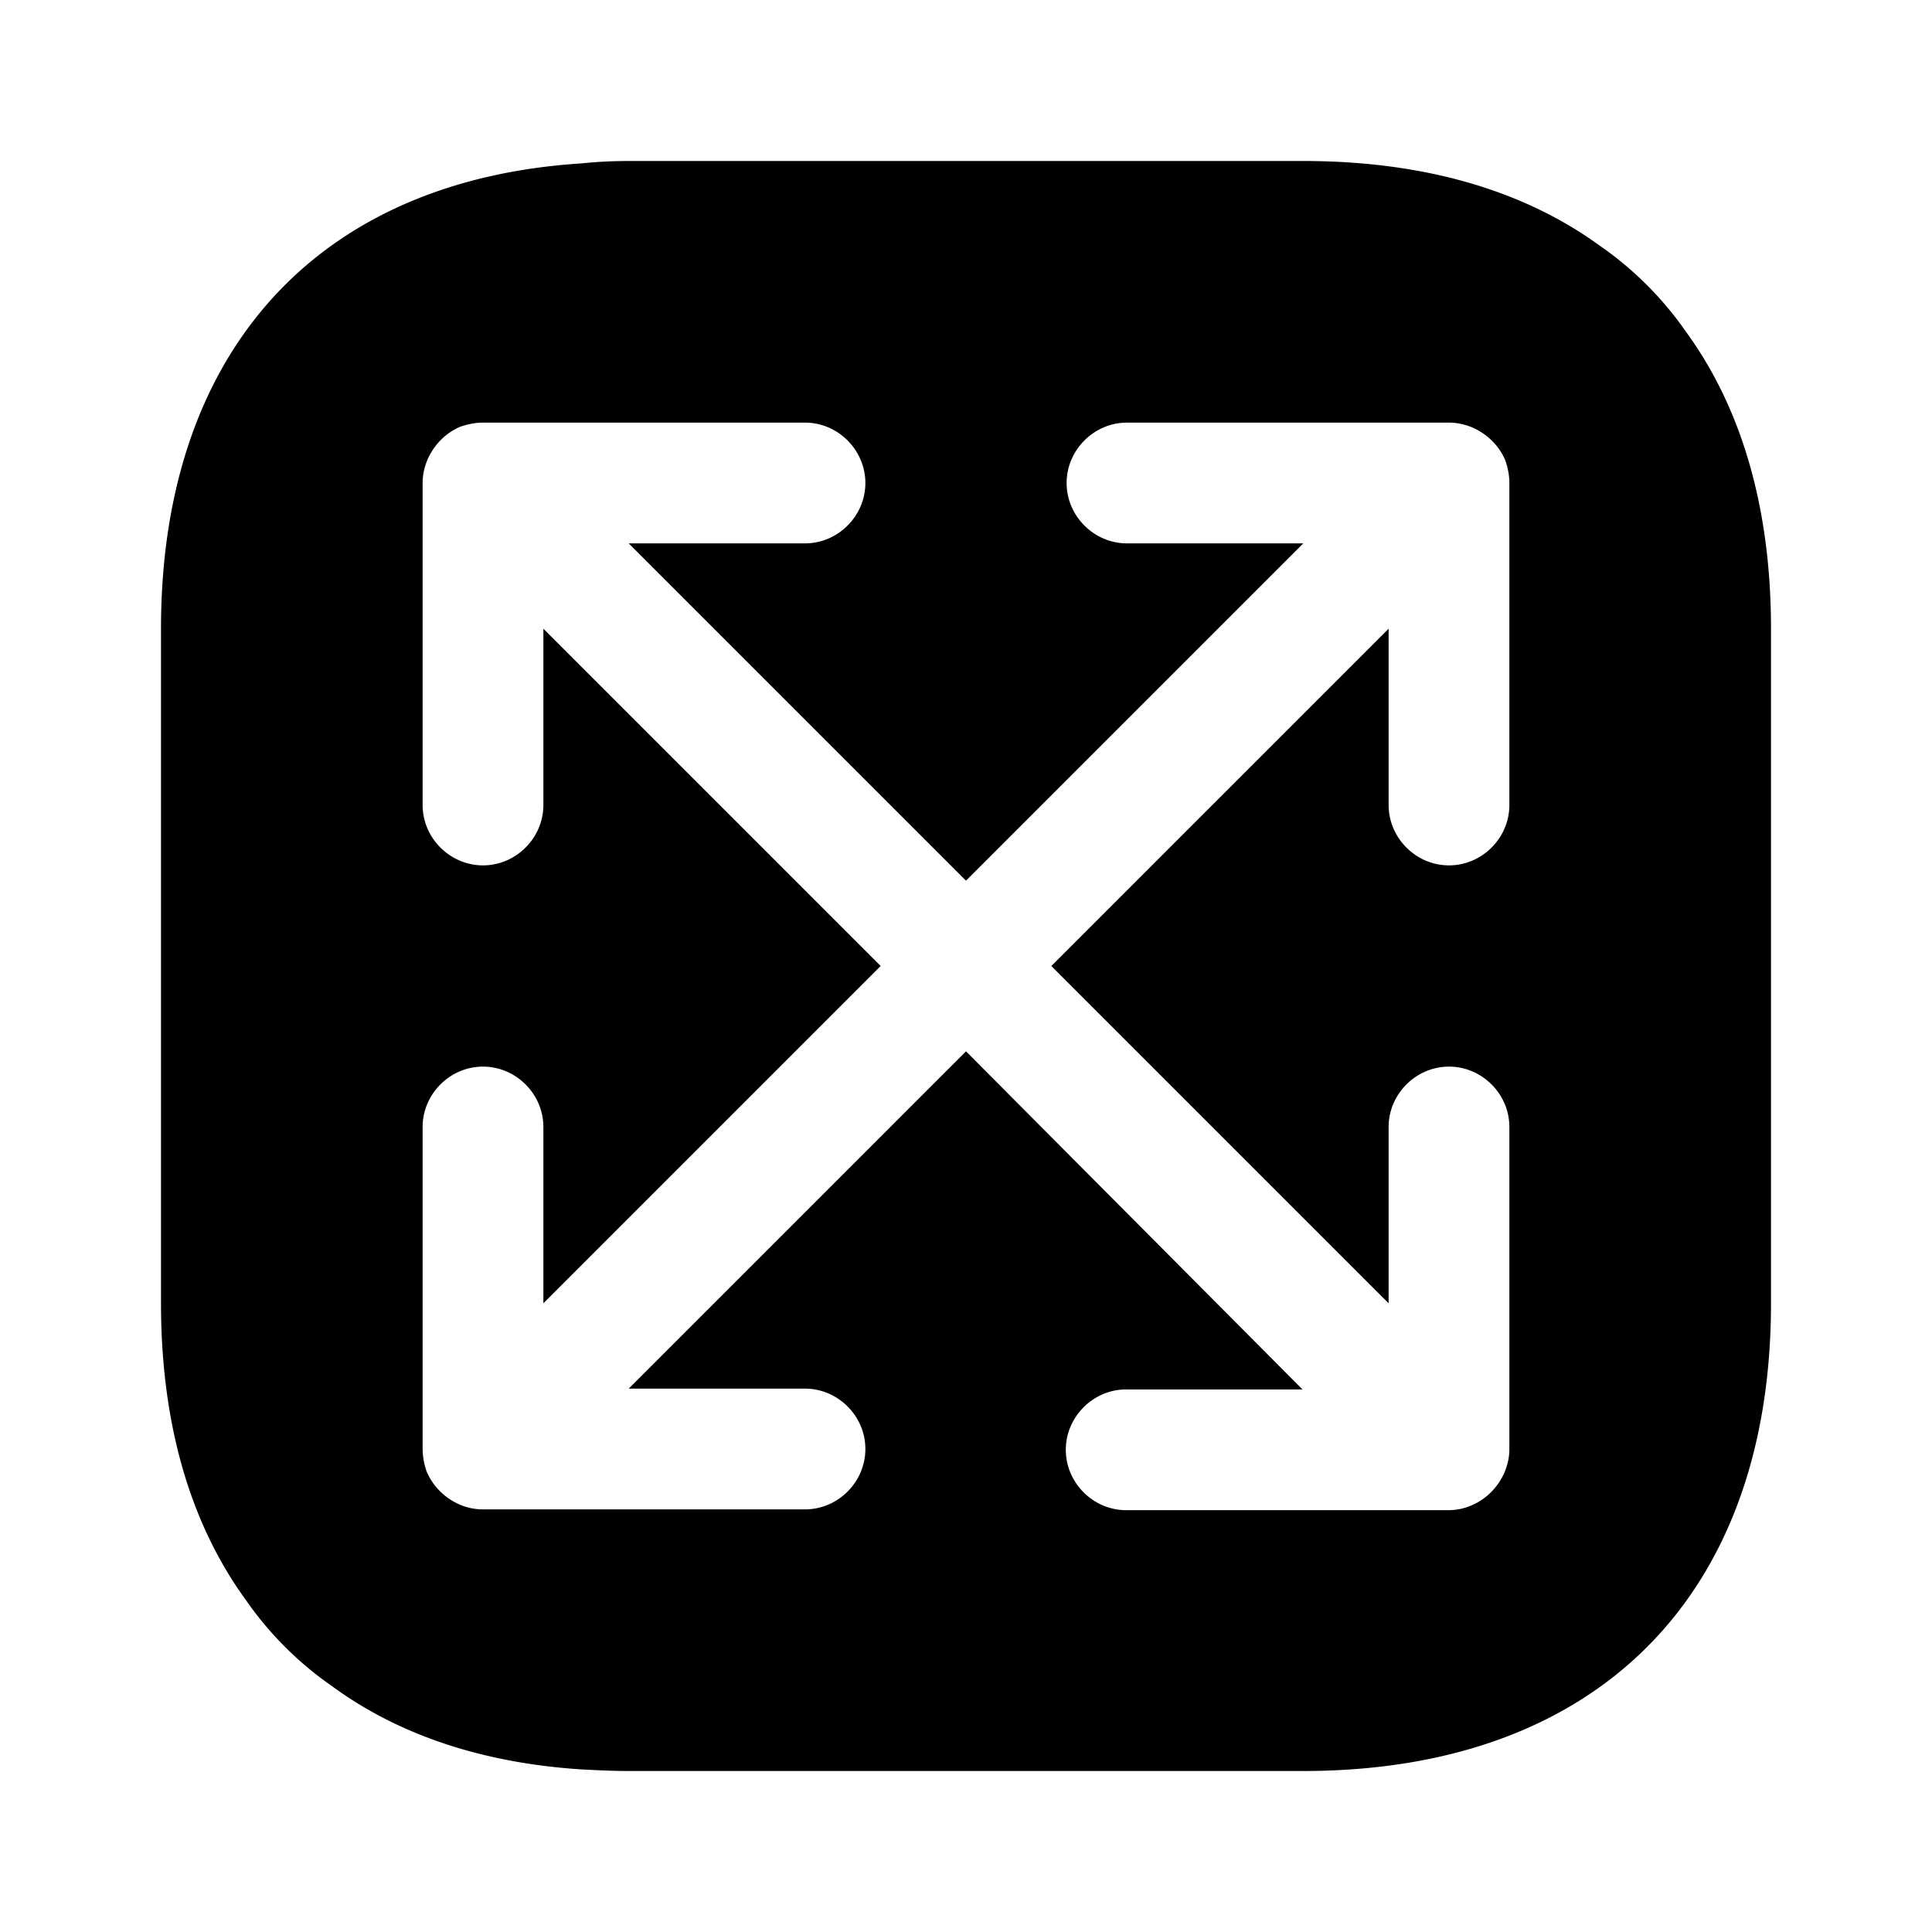 <svg width="24" height="24" fill="none" xmlns="http://www.w3.org/2000/svg" focusable="false" viewBox="0 0 24 24"><path d="M20.95 4.13c-.29-.42-.66-.79-1.08-1.08C18.92 2.36 17.68 2 16.19 2H7.81c-.2 0-.4.01-.59.03C3.94 2.24 2 4.37 2 7.81v8.38c0 1.49.36 2.73 1.05 3.68.29.42.66.79 1.08 1.08.82.6 1.86.95 3.09 1.03.19.01.39.02.59.02h8.38c3.64 0 5.81-2.17 5.81-5.81V7.81c0-1.49-.36-2.73-1.05-3.68zM18.75 10c0 .41-.34.75-.75.75s-.75-.34-.75-.75V7.81L13.06 12l4.19 4.19V14c0-.41.34-.75.75-.75s.75.34.75.75v4c0 .1-.02.19-.06.29-.08.18-.22.33-.41.41-.09.04-.19.06-.29.06h-4c-.41 0-.75-.34-.75-.75s.34-.75.75-.75h2.19L12 13.06l-4.19 4.19H10c.41 0 .75.34.75.75s-.34.75-.75.75H6c-.1 0-.2-.02-.29-.06a.782.782 0 01-.41-.41.868.868 0 01-.05-.28v-4c0-.41.34-.75.75-.75s.75.34.75.75v2.19L10.94 12 6.75 7.81V10c0 .41-.34.75-.75.75s-.75-.34-.75-.75V6c0-.1.02-.19.06-.29.08-.18.22-.33.41-.41.09-.03.18-.05.28-.05h4c.41 0 .75.34.75.75s-.34.75-.75.75H7.81L12 10.94l4.19-4.19H14c-.41 0-.75-.34-.75-.75s.34-.75.75-.75h4c.1 0 .19.02.29.06.18.08.33.22.41.41.03.09.05.18.05.28v4z" fill="currentColor"/></svg>